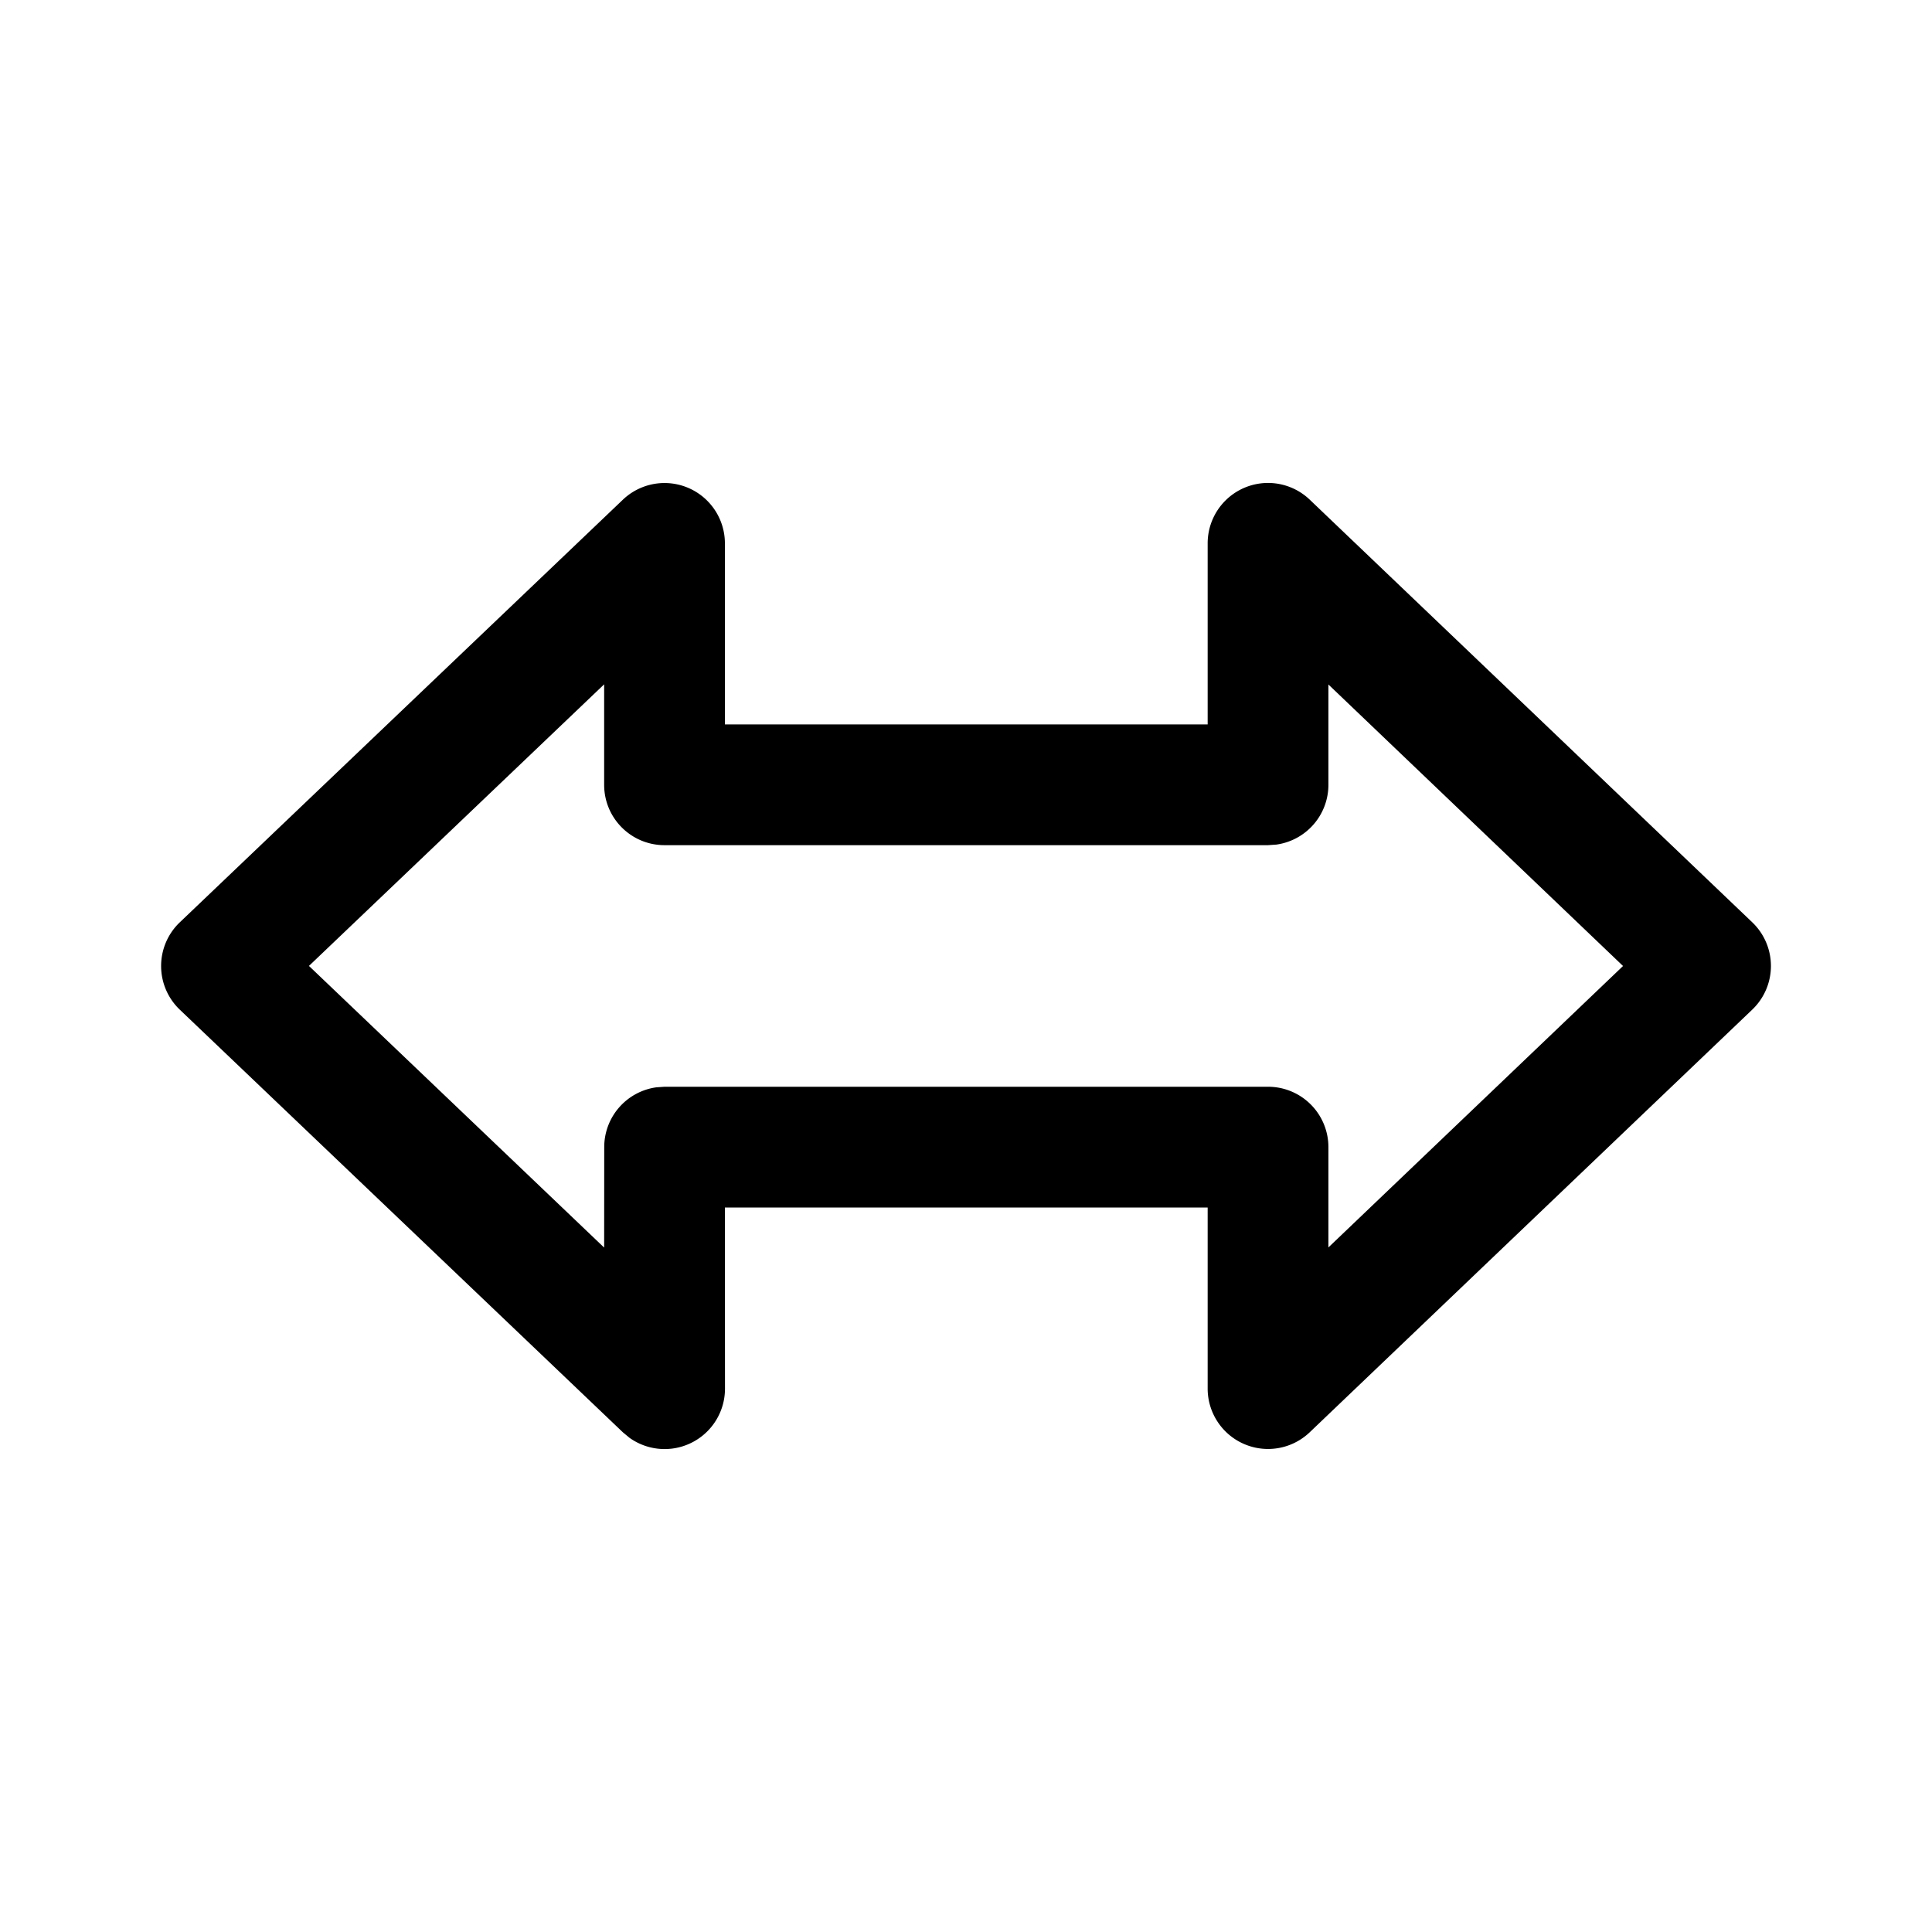 <svg xmlns="http://www.w3.org/2000/svg" xmlns:xlink="http://www.w3.org/1999/xlink" width="24" height="24" viewBox="0 0 24 24"><path fill="currentColor" d="M15.002 8.999H9.005v-2.25a.75.75 0 0 0-1.267-.542l-5.504 5.25a.75.75 0 0 0 0 1.086l5.504 5.25l.082.068a.75.75 0 0 0 1.186-.611L9.005 15h5.997v2.25a.75.75 0 0 0 1.268.542l5.497-5.25a.75.75 0 0 0 0-1.085l-5.497-5.25a.75.75 0 0 0-1.268.543zm-11.164 3l3.667-3.498v1.248c0 .415.336.75.75.75h7.497l.102-.007a.75.75 0 0 0 .648-.743V8.503L20.162 12l-3.66 3.496V14.25a.75.75 0 0 0-.75-.75H8.256l-.102.007a.75.75 0 0 0-.648.743l-.001 1.248z"/></svg>